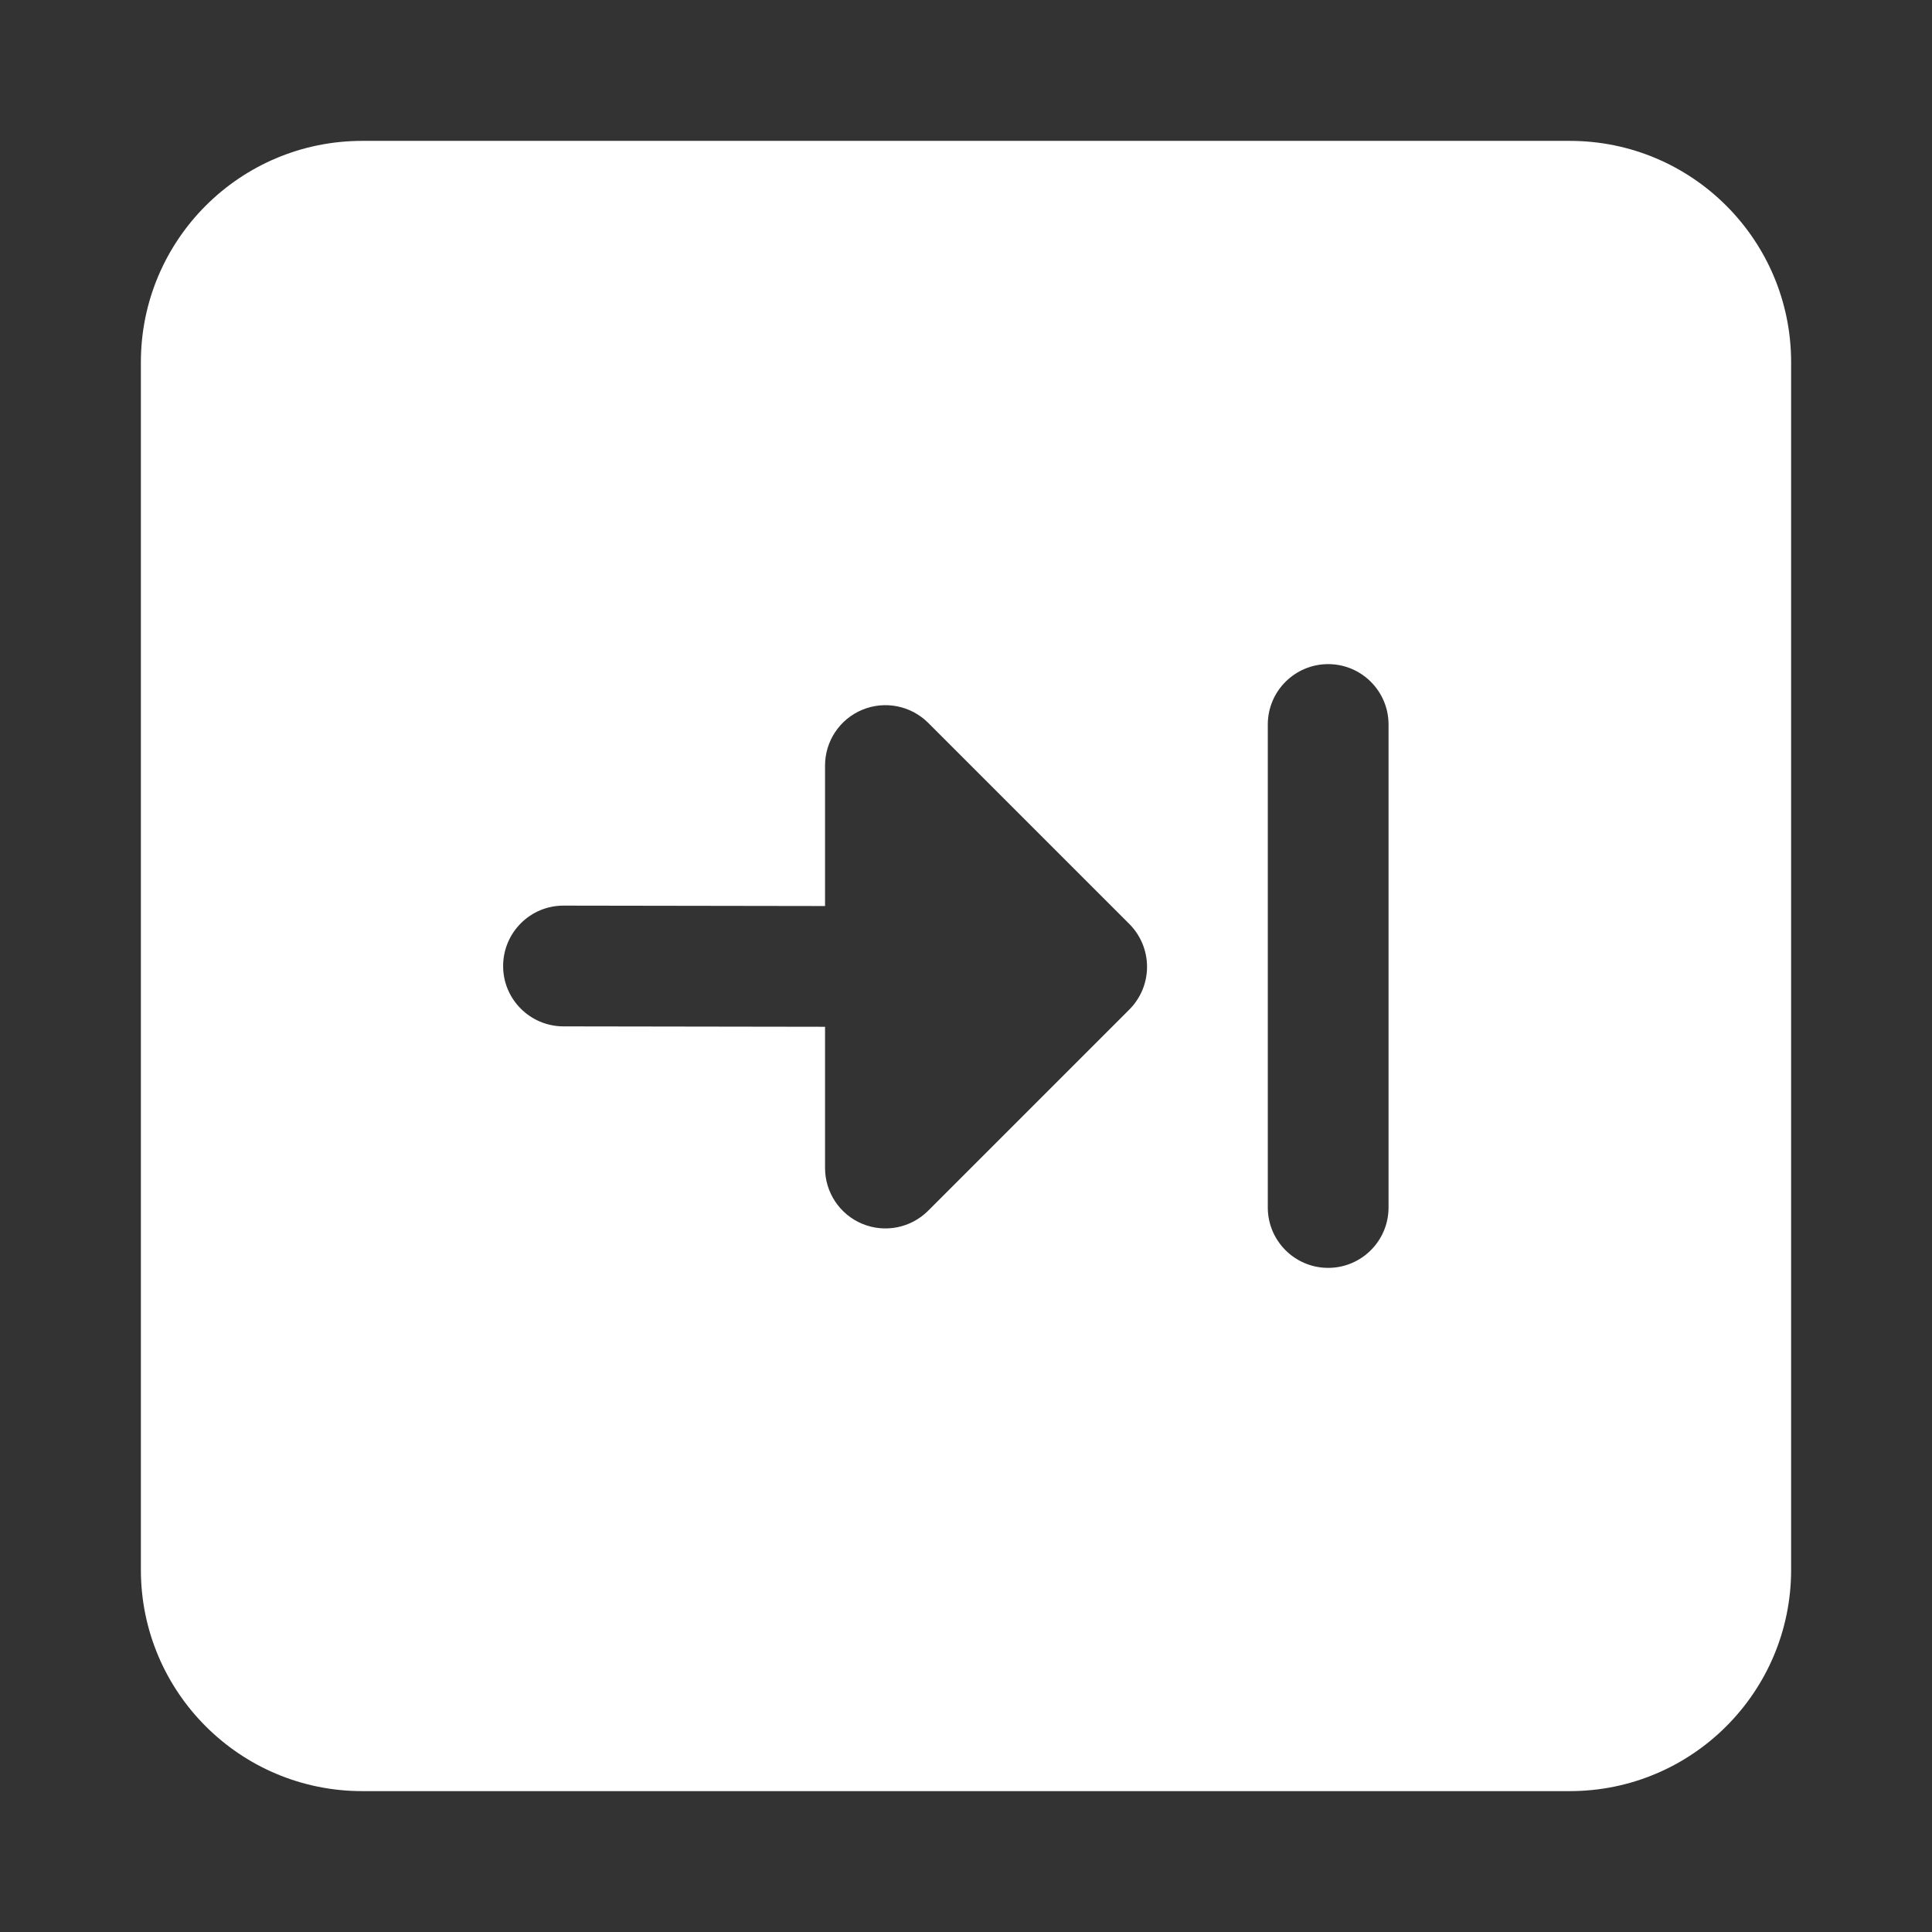 <svg xmlns="http://www.w3.org/2000/svg" width="24" height="24" viewBox="0 0 24 24" fill="none" class="injected-svg" data-src="https://cdn.hugeicons.com/icons/logout-square-02-solid-standard.svg" xmlns:xlink="http://www.w3.org/1999/xlink" role="img" color="white">
<rect x="0" y="0" width="24" height="24" fill="#333333" stroke="none"/>
<path fill-rule="evenodd" clip-rule="evenodd" d="M4.5 1.75C2.981 1.75 1.75 2.981 1.75 4.5V19.5C1.75 21.019 2.981 22.25 4.5 22.25H19.5C21.019 22.25 22.25 21.019 22.25 19.5V4.5C22.25 2.981 21.019 1.75 19.5 1.75H4.5ZM6.999 12.75C6.585 12.749 6.249 12.413 6.25 11.999C6.251 11.585 6.587 11.249 7.001 11.25L10.249 11.255V9.51C10.249 9.206 10.432 8.933 10.712 8.817C10.992 8.701 11.315 8.765 11.53 8.979L14.03 11.479C14.17 11.62 14.249 11.811 14.249 12.01C14.249 12.209 14.17 12.399 14.03 12.54L11.53 15.04C11.315 15.255 10.992 15.319 10.712 15.203C10.432 15.087 10.249 14.813 10.249 14.51V12.755L6.999 12.75ZM15.749 9C15.749 8.586 16.085 8.25 16.499 8.25C16.913 8.25 17.249 8.586 17.249 9V15C17.249 15.414 16.913 15.75 16.499 15.75C16.085 15.75 15.749 15.414 15.749 15V9Z" fill="white"></path>
</svg>